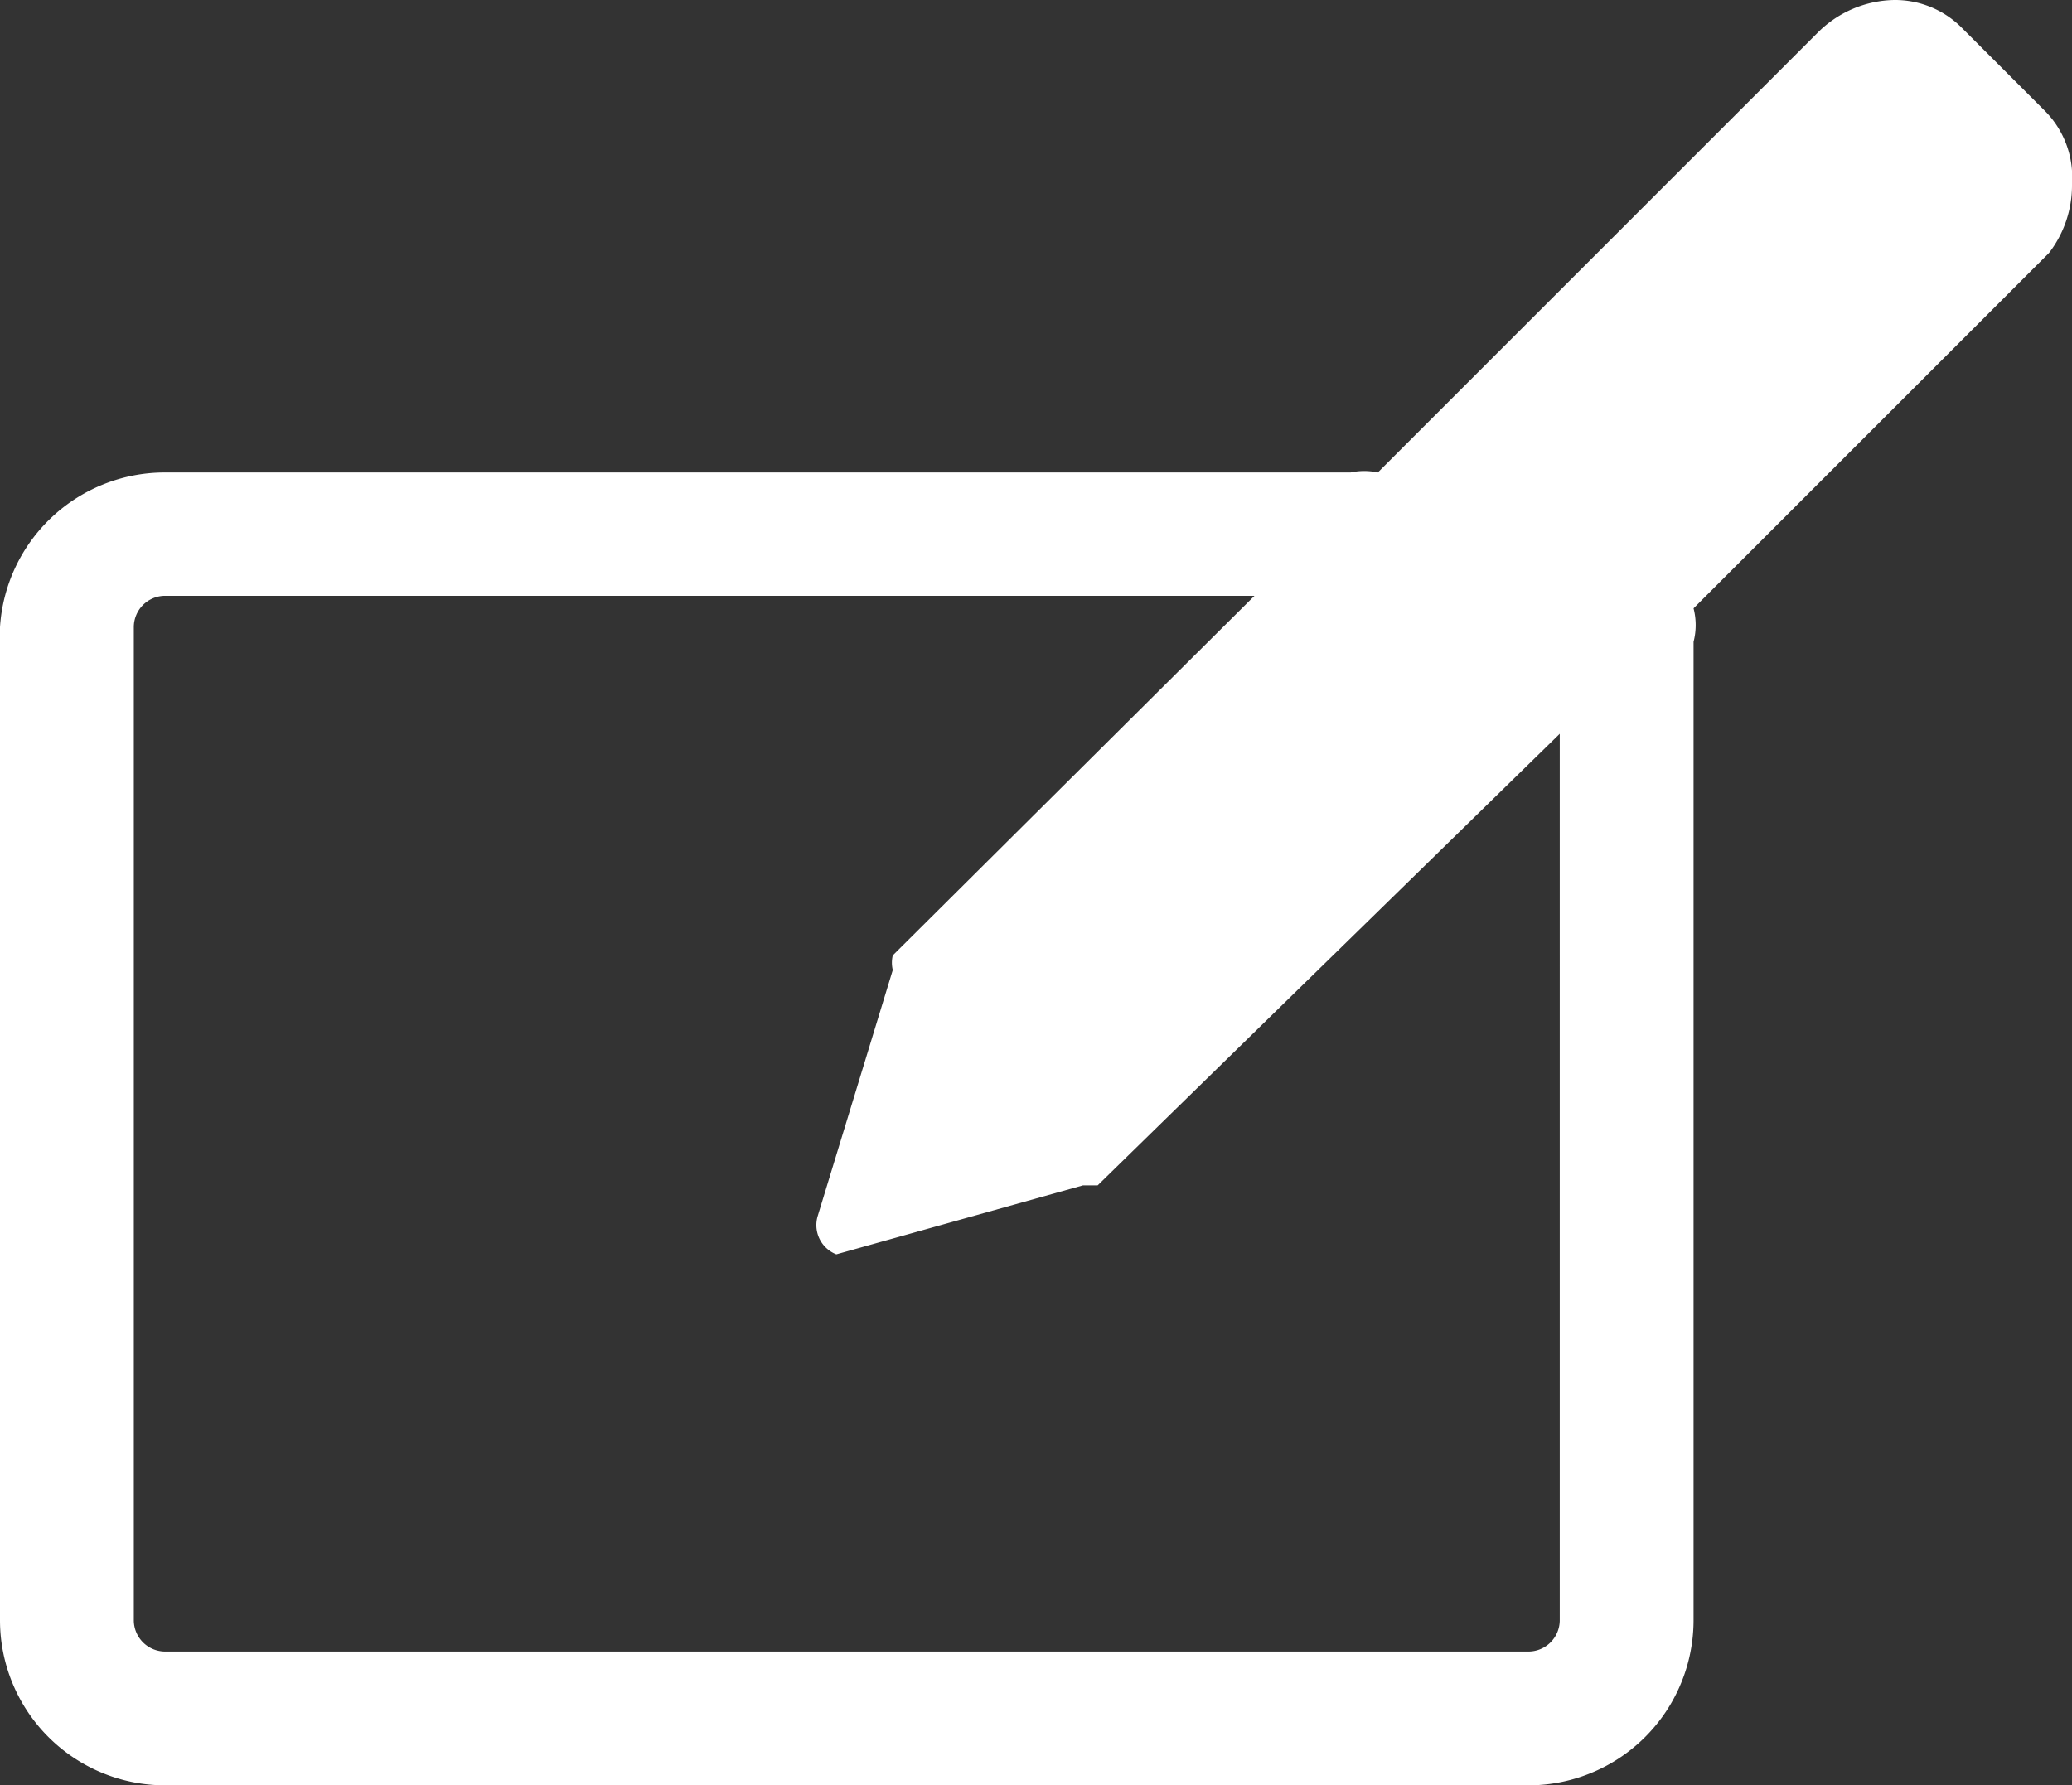 <svg viewBox="0 0 9.91 8.54" xmlns="http://www.w3.org/2000/svg"><rect x="0" y="0" width="9.91" height="8.54" fill="#333333" stroke="none"/><path d="m9.78.53-.4-.4a.45.45 0 0 0 -.32-.13.53.53 0 0 0 -.37.16l-2.1 2.1a.31.31 0 0 0 -.13 0h-5.67a.79.79 0 0 0 -.79.74v4.75a.79.79 0 0 0 .79.79h6.52a.79.79 0 0 0 .79-.79v-4.68a.32.32 0 0 0 0-.16l1.7-1.7a.53.53 0 0 0 .11-.33.45.45 0 0 0 -.13-.35zm-2.32 7.22a.15.15 0 0 1 -.15.15h-6.52a.15.15 0 0 1 -.15-.15v-4.75a.15.15 0 0 1 .15-.15h5.21l-1.73 1.72a.15.15 0 0 0 0 .07l-.36 1.18a.15.15 0 0 0 .09.18l1.18-.33h.07l2.21-2.16z" fill="#fff"/></svg>
